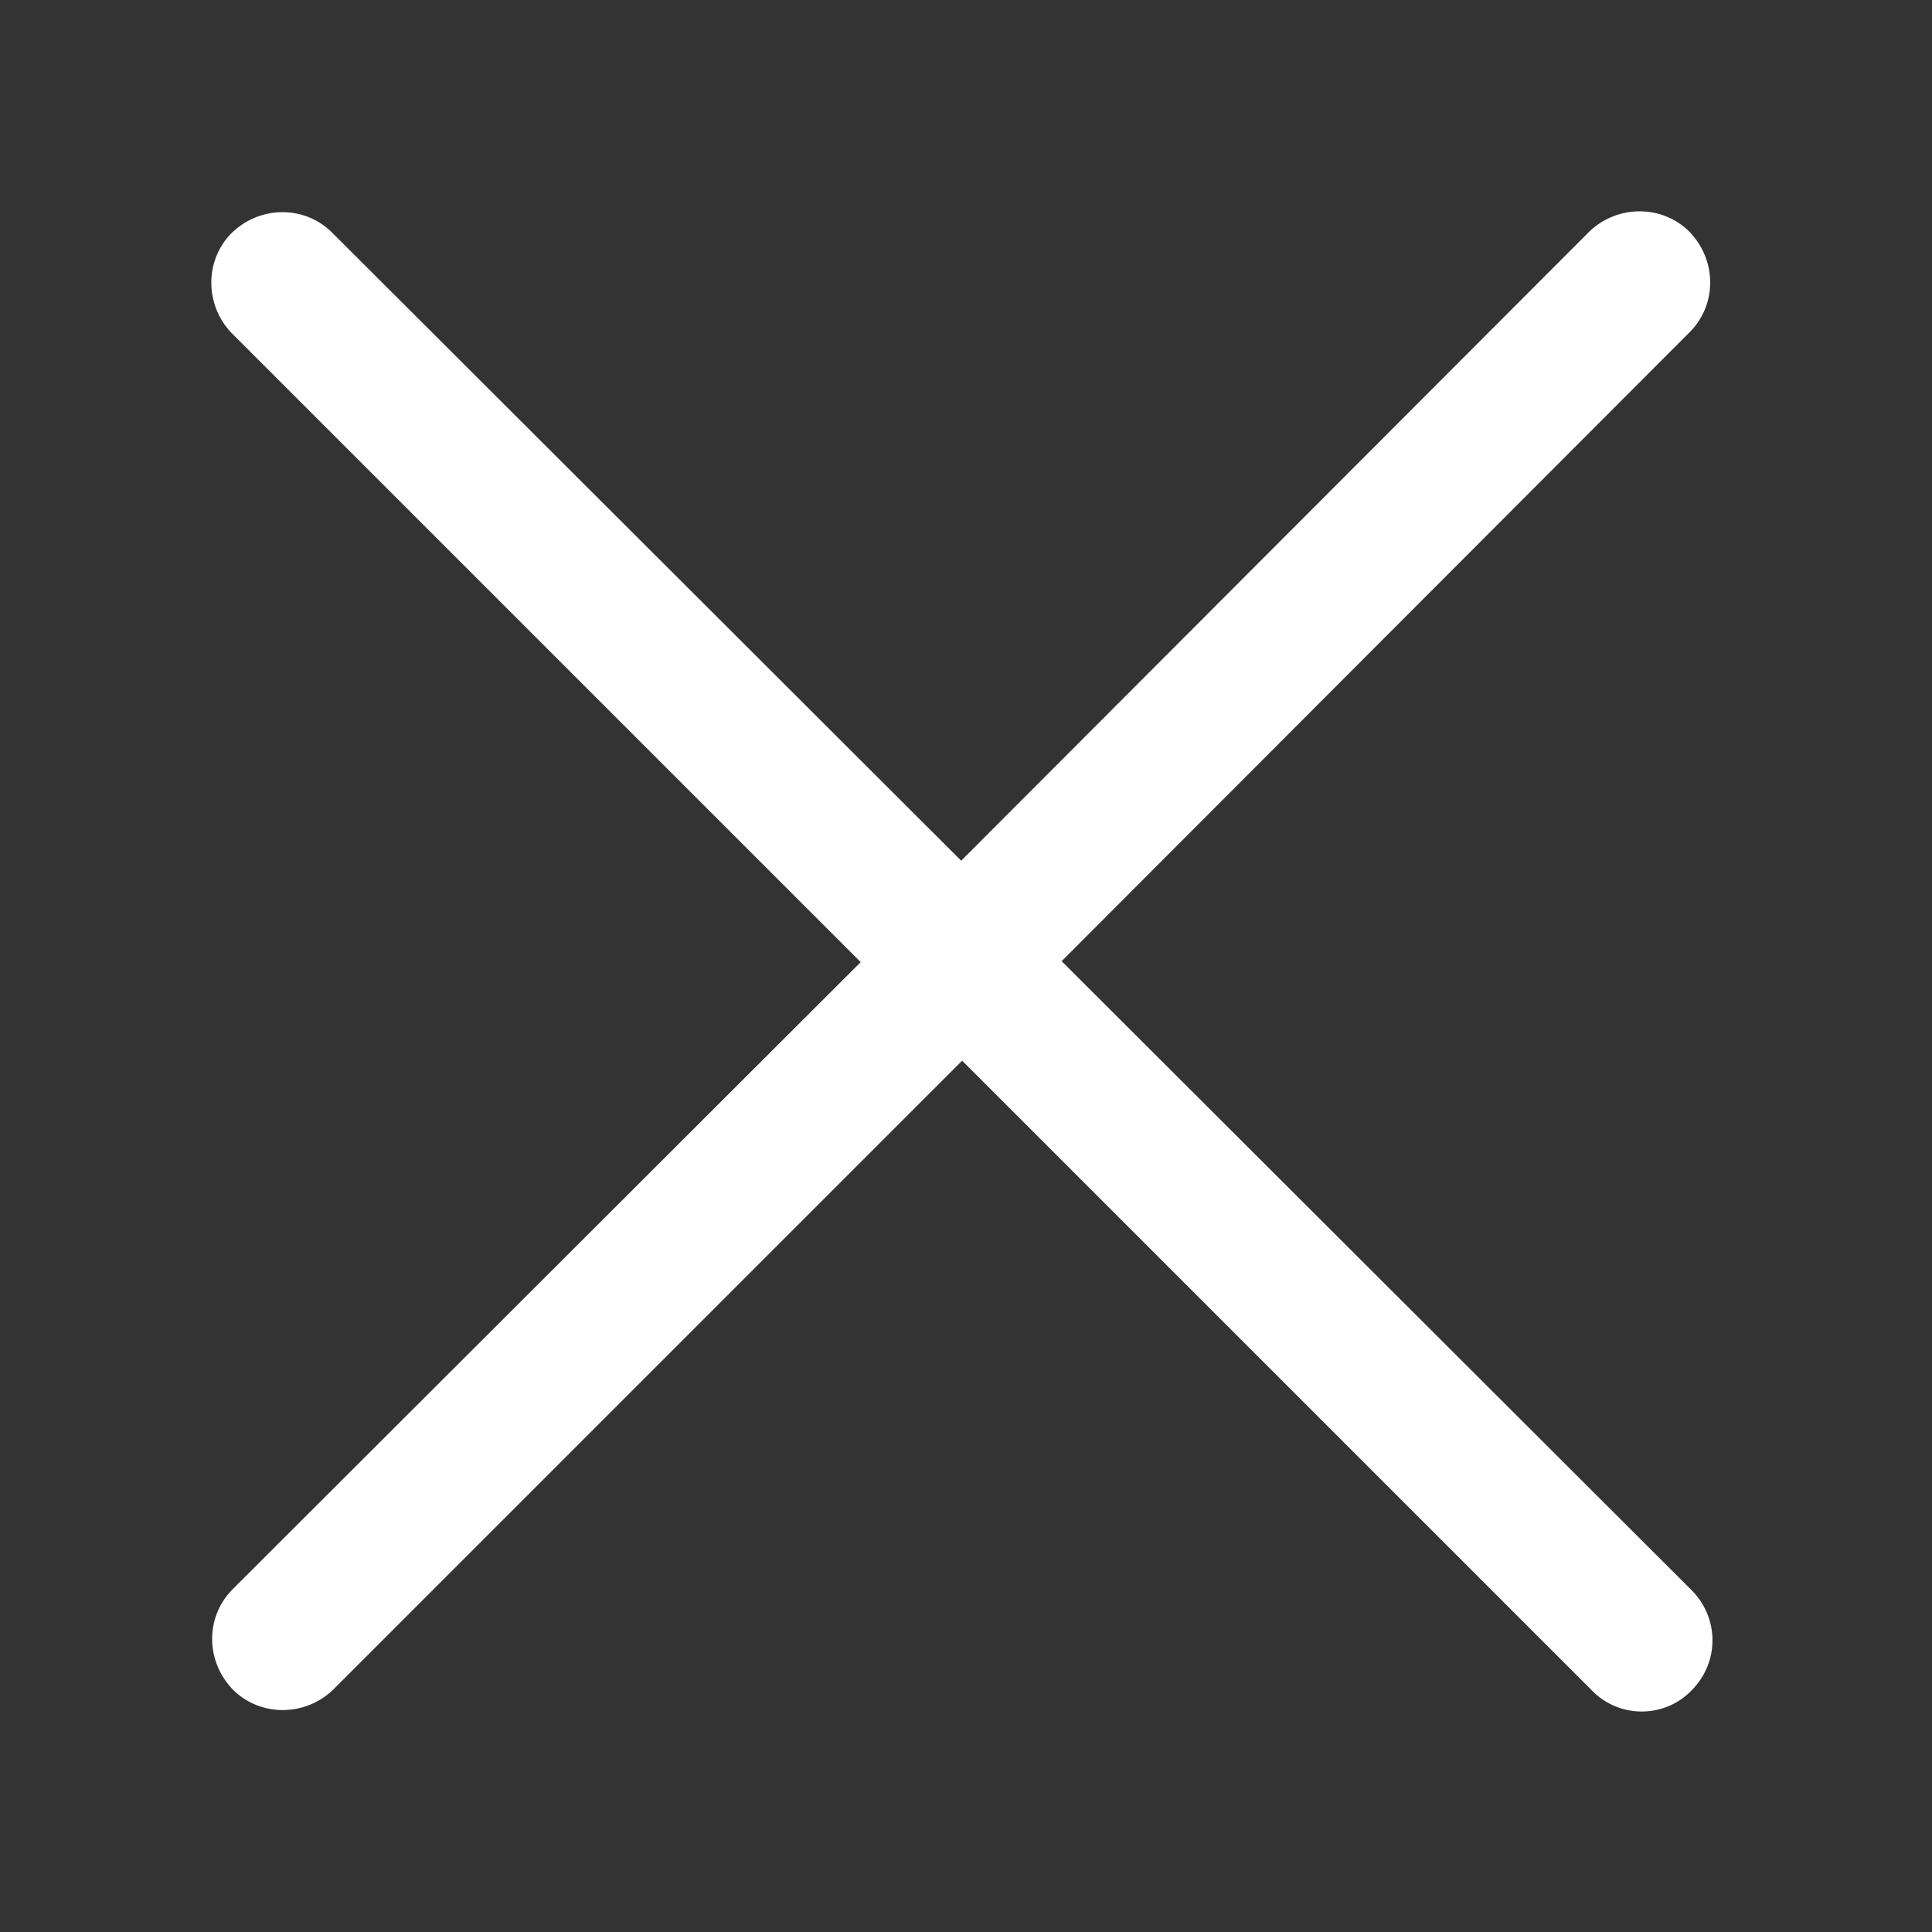 <?xml version="1.0" encoding="utf-8"?>
<!-- Generator: Adobe Illustrator 23.0.6, SVG Export Plug-In . SVG Version: 6.00 Build 0)  -->
<svg version="1.1" id="Layer_1" xmlns="http://www.w3.org/2000/svg" xmlns:xlink="http://www.w3.org/1999/xlink" x="0px" y="0px"
	 viewBox="0 0 200 200" style="enable-background:new 0 0 200 200;" xml:space="preserve">
<rect x="0" y="0" width="200" height="200" fill="#333333" stroke="none"/>
<style type="text/css">
	.st0{fill:#FFFFFF;}
</style>
<path class="st0" d="M109.9,99.5L175,34.3c2.8-2.9,2.7-7.5-0.2-10.4c-2.8-2.7-7.3-2.7-10.2,0L99.5,89.1L34.3,24
	c-2.9-2.8-7.5-2.7-10.4,0.2c-2.7,2.8-2.7,7.3,0,10.2l65.2,65.2L24,164.6c-2.8,2.9-2.7,7.5,0.2,10.4c2.8,2.7,7.3,2.7,10.2,0
	l65.2-65.2l65.2,65.2c2.8,2.9,7.5,2.9,10.3,0c0,0,0,0,0,0c2.9-2.9,2.9-7.5,0-10.4L109.9,99.5z"/>
</svg>

